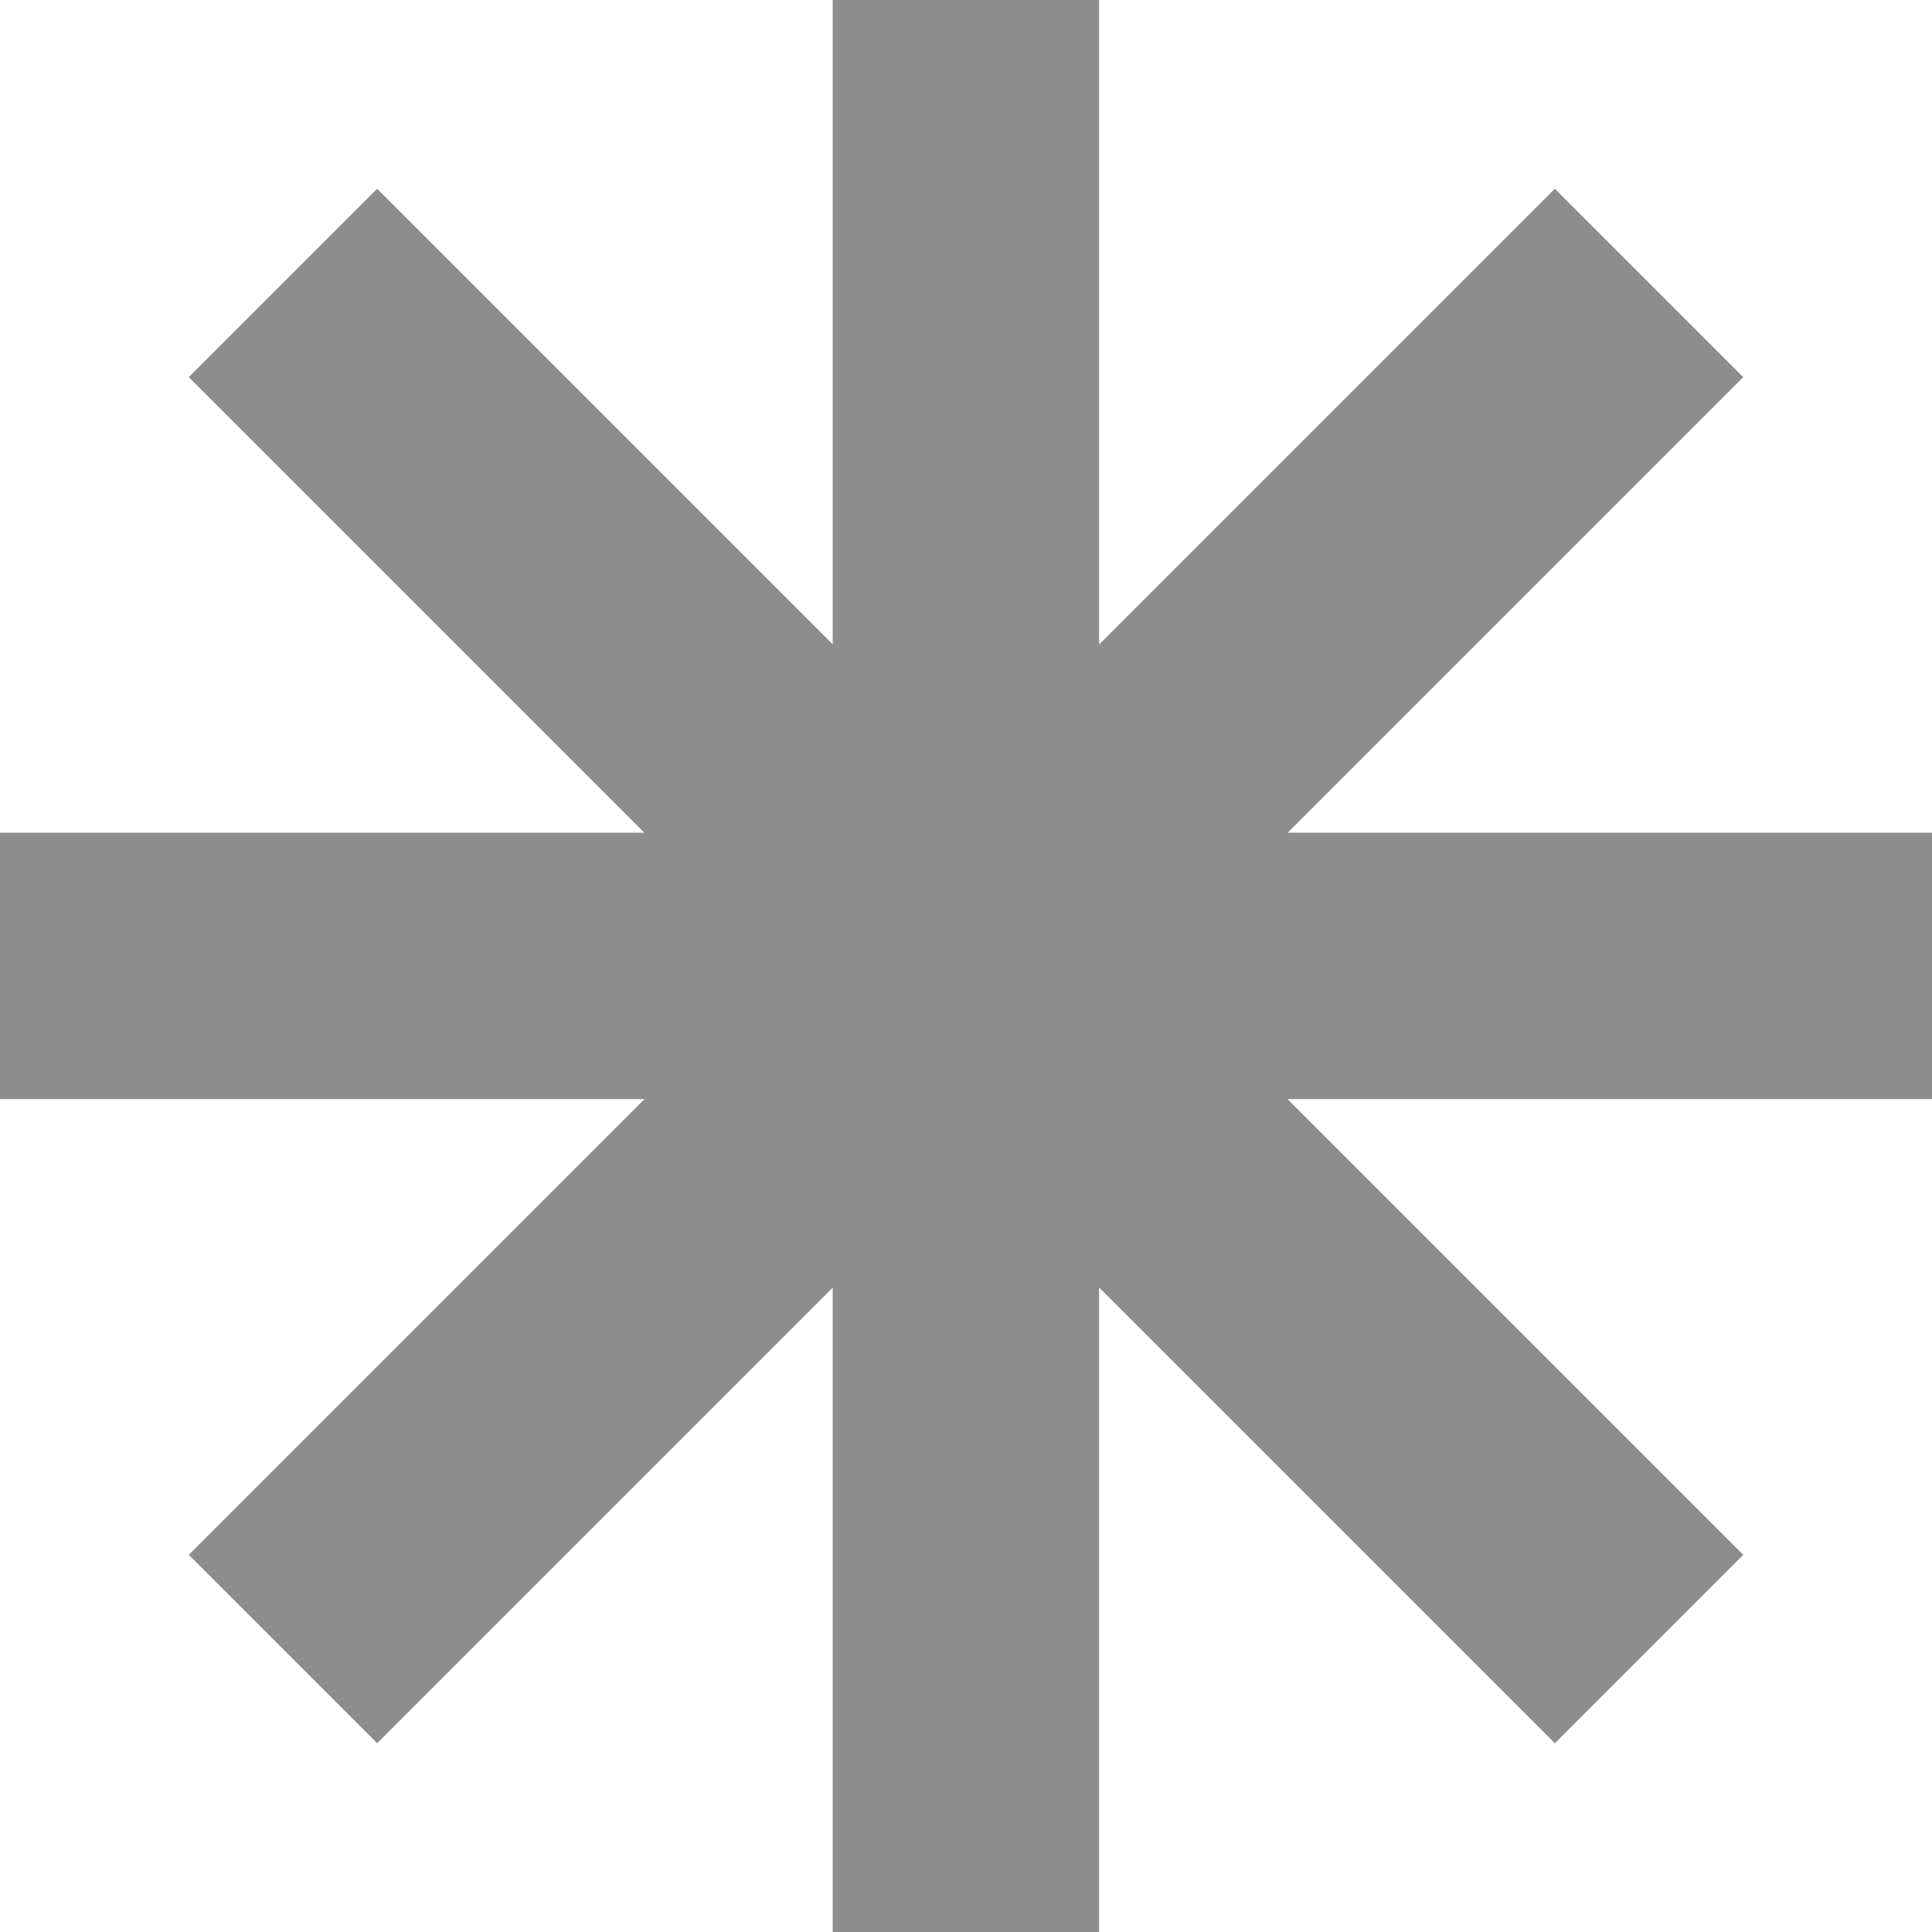 <svg width="10" height="10" viewBox="0 0 10 10" fill="none" xmlns="http://www.w3.org/2000/svg">
<rect x="4.31" width="1.379" height="10" fill="#8D8D8D"></rect>
<rect x="0.977" y="1.952" width="1.379" height="10" transform="rotate(-45 0.977 1.952)" fill="#8D8D8D"></rect>
<rect x="1.952" y="9.023" width="1.379" height="10" transform="rotate(-135 1.952 9.023)" fill="#8D8D8D"></rect>
<rect y="5.689" width="1.379" height="10" transform="rotate(-90 0 5.689)" fill="#8D8D8D"></rect>
</svg>